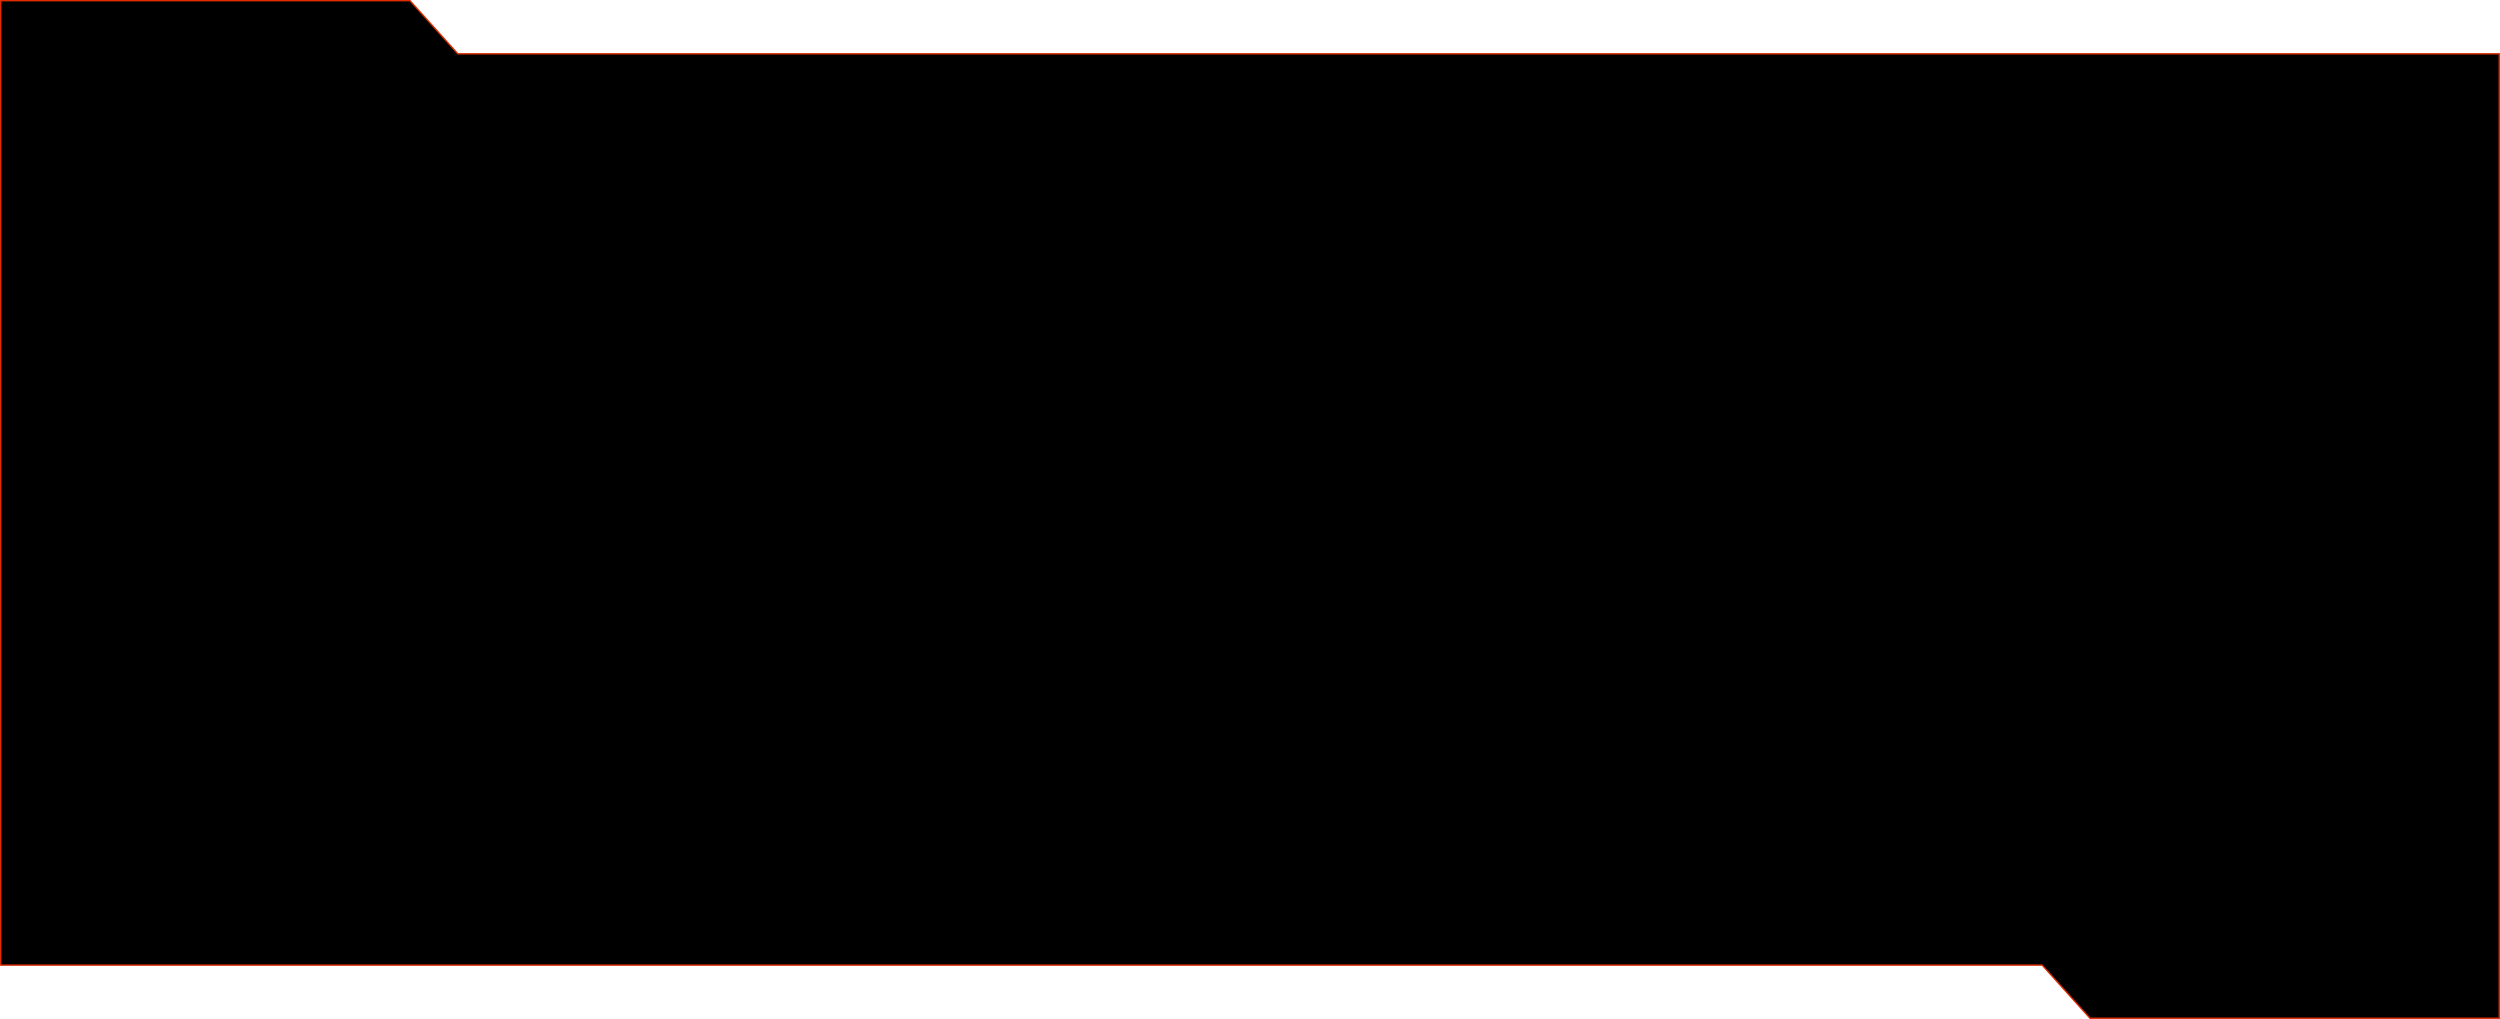 <svg id="Calque_1" data-name="Calque 1" xmlns="http://www.w3.org/2000/svg" viewBox="0 0 1752.7 714.36"><defs><style>.cls-1{stroke:#de2b00;stroke-miterlimit:10;}</style></defs><polygon class="cls-1" points="1190.21 37.74 1158.63 37.74 320.98 37.74 287.45 0.5 0.5 0.5 0.5 37.74 0.5 40.75 0.5 675.05 0.5 676.62 562.49 676.62 594.07 676.62 1431.71 676.62 1465.25 713.86 1752.2 713.86 1752.2 676.62 1752.2 673.61 1752.2 39.31 1752.2 37.74 1190.21 37.74"/></svg>